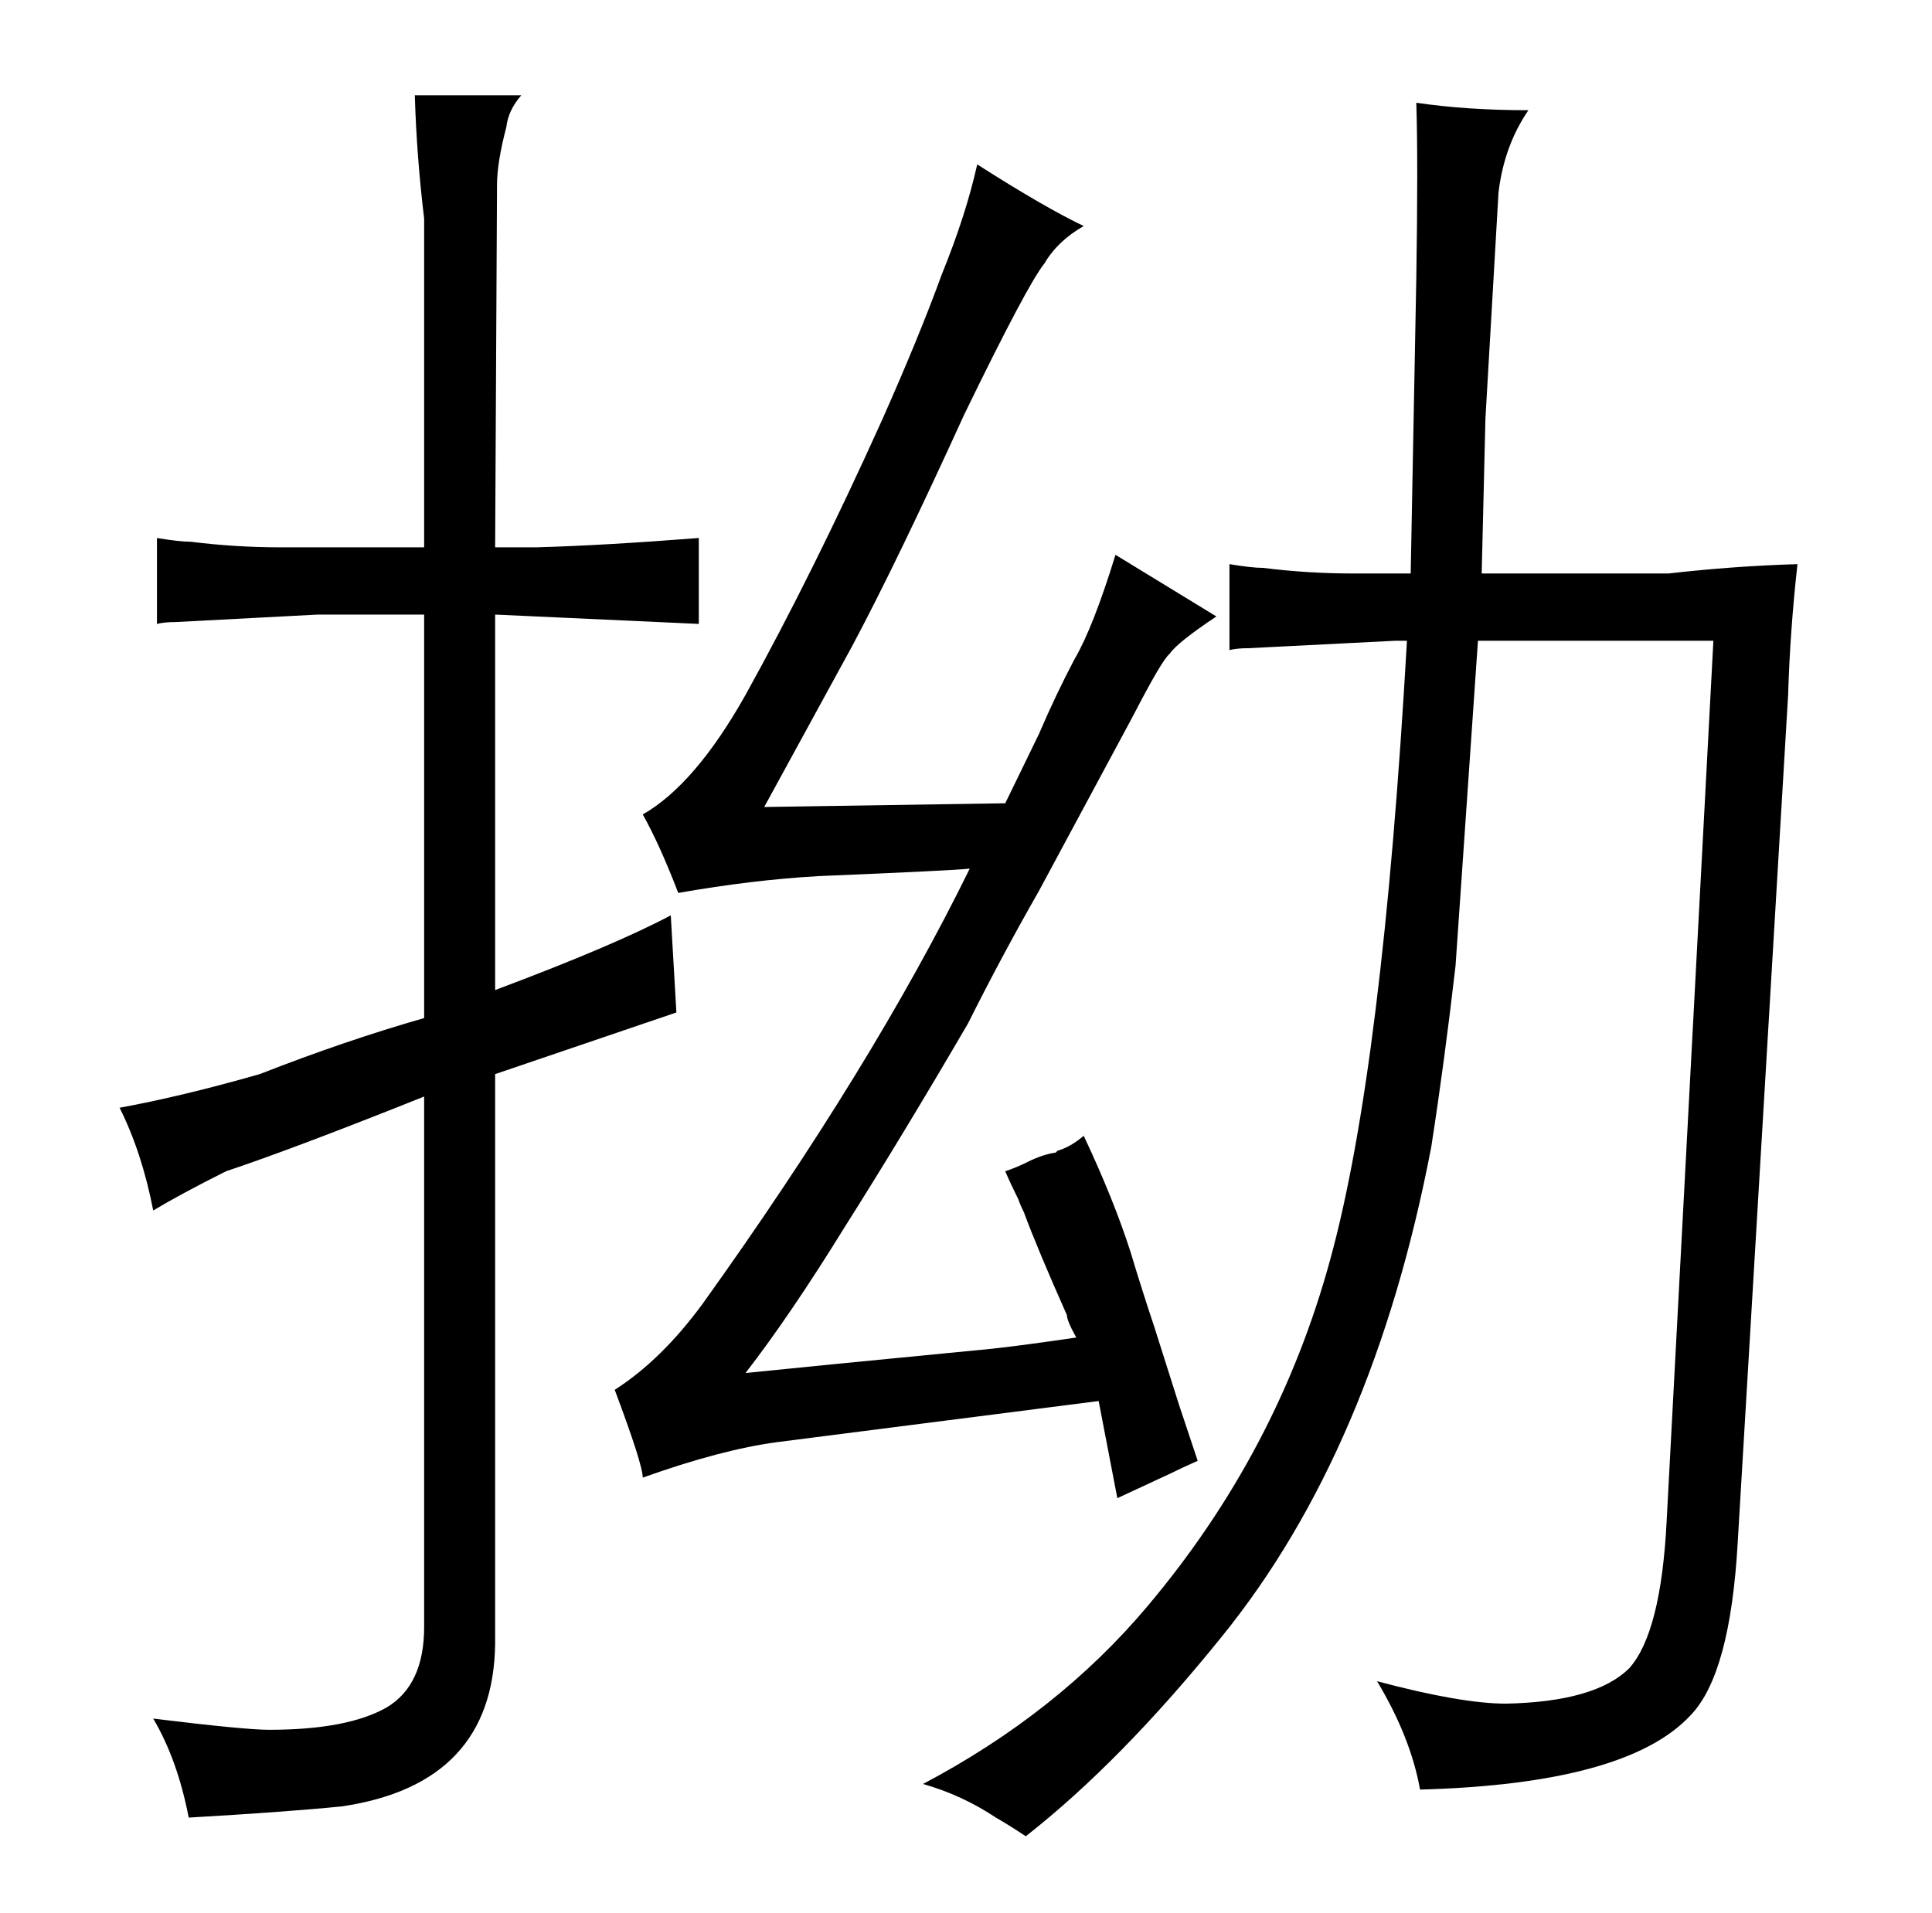 <?xml version="1.0" standalone="no"?>
<!DOCTYPE svg PUBLIC "-//W3C//DTD SVG 1.1//EN" "http://www.w3.org/Graphics/SVG/1.1/DTD/svg11.dtd" >
<svg xmlns="http://www.w3.org/2000/svg" xmlns:xlink="http://www.w3.org/1999/xlink" version="1.1" viewBox="-10 0 1034 1024">
  <g transform="matrix(1 0 0 -1 0 820)">
   <path fill="currentColor"
d="M217 -51q0 -31 -20 -43q-21 -12 -63 -12q-13 0 -62 6q13 -22 19 -53q52 3 82 6q81 12 82 87v305l97 33l-3 52q-30 -16 -94 -40v201l109 -5v46q-51 -4 -87 -5h-22l1 194q0 12 5 31q1 9 8 17h-57q1 -33 5 -66v-176h-77q-24 0 -48 3q-6 0 -18 2v-46q4 1 10 1l76 4h57v-216
q-42 -12 -88 -30q-42 -12 -75 -18q12 -24 18 -55q15 9 39 21q36 12 106 40v-284zM509 355q-52 -106 -143 -233q-22 -30 -47 -46q15 -40 15 -47q42 15 72 19l172 22l10 -52l28 13q6 3 15 7l-10 30l-13 41q-7 21 -13 41q-9 28 -25 62q-7 -6 -14 -8l-1 -1q-7 -1 -15 -5
q-6 -3 -12 -5q3 -7 7 -15q1 -3 3 -7q7 -19 23 -55q0 -3 5 -12q-27 -4 -45 -6l-82 -8l-50 -5q24 31 53 78q31 49 66 109q18 36 38 71l50 93q16 31 20 34q4 6 25 20l-54 33q-12 -39 -22 -56q-10 -19 -19 -40l-18 -37l-129 -2l47 86q24 45 60 124q34 70 43 81q7 12 21 20
q-21 10 -57 33q-6 -27 -19 -59q-12 -33 -32 -78q-37 -82 -73 -147q-27 -48 -55 -64q9 -16 19 -42q40 7 75 9q72 3 81 4zM539 -163q51 40 105 107q81 100 112 262q7 45 13 97l12 174h126l-25 -471q-3 -60 -20 -79q-18 -18 -66 -19q-24 0 -69 12q18 -30 23 -58q111 3 145 40
q21 22 25 92l27 454q1 34 5 70q-34 -1 -69 -5h-100l2 83l7 121q3 25 16 44q-33 0 -60 4q1 -31 0 -94l-3 -158h-31q-24 0 -48 3q-6 0 -18 2v-46q4 1 10 1l79 4h6q-13 -229 -41 -331q-28 -103 -98 -186q-48 -57 -120 -95q21 -6 39 -18q7 -4 16 -10v0z" />
  </g>

</svg>
